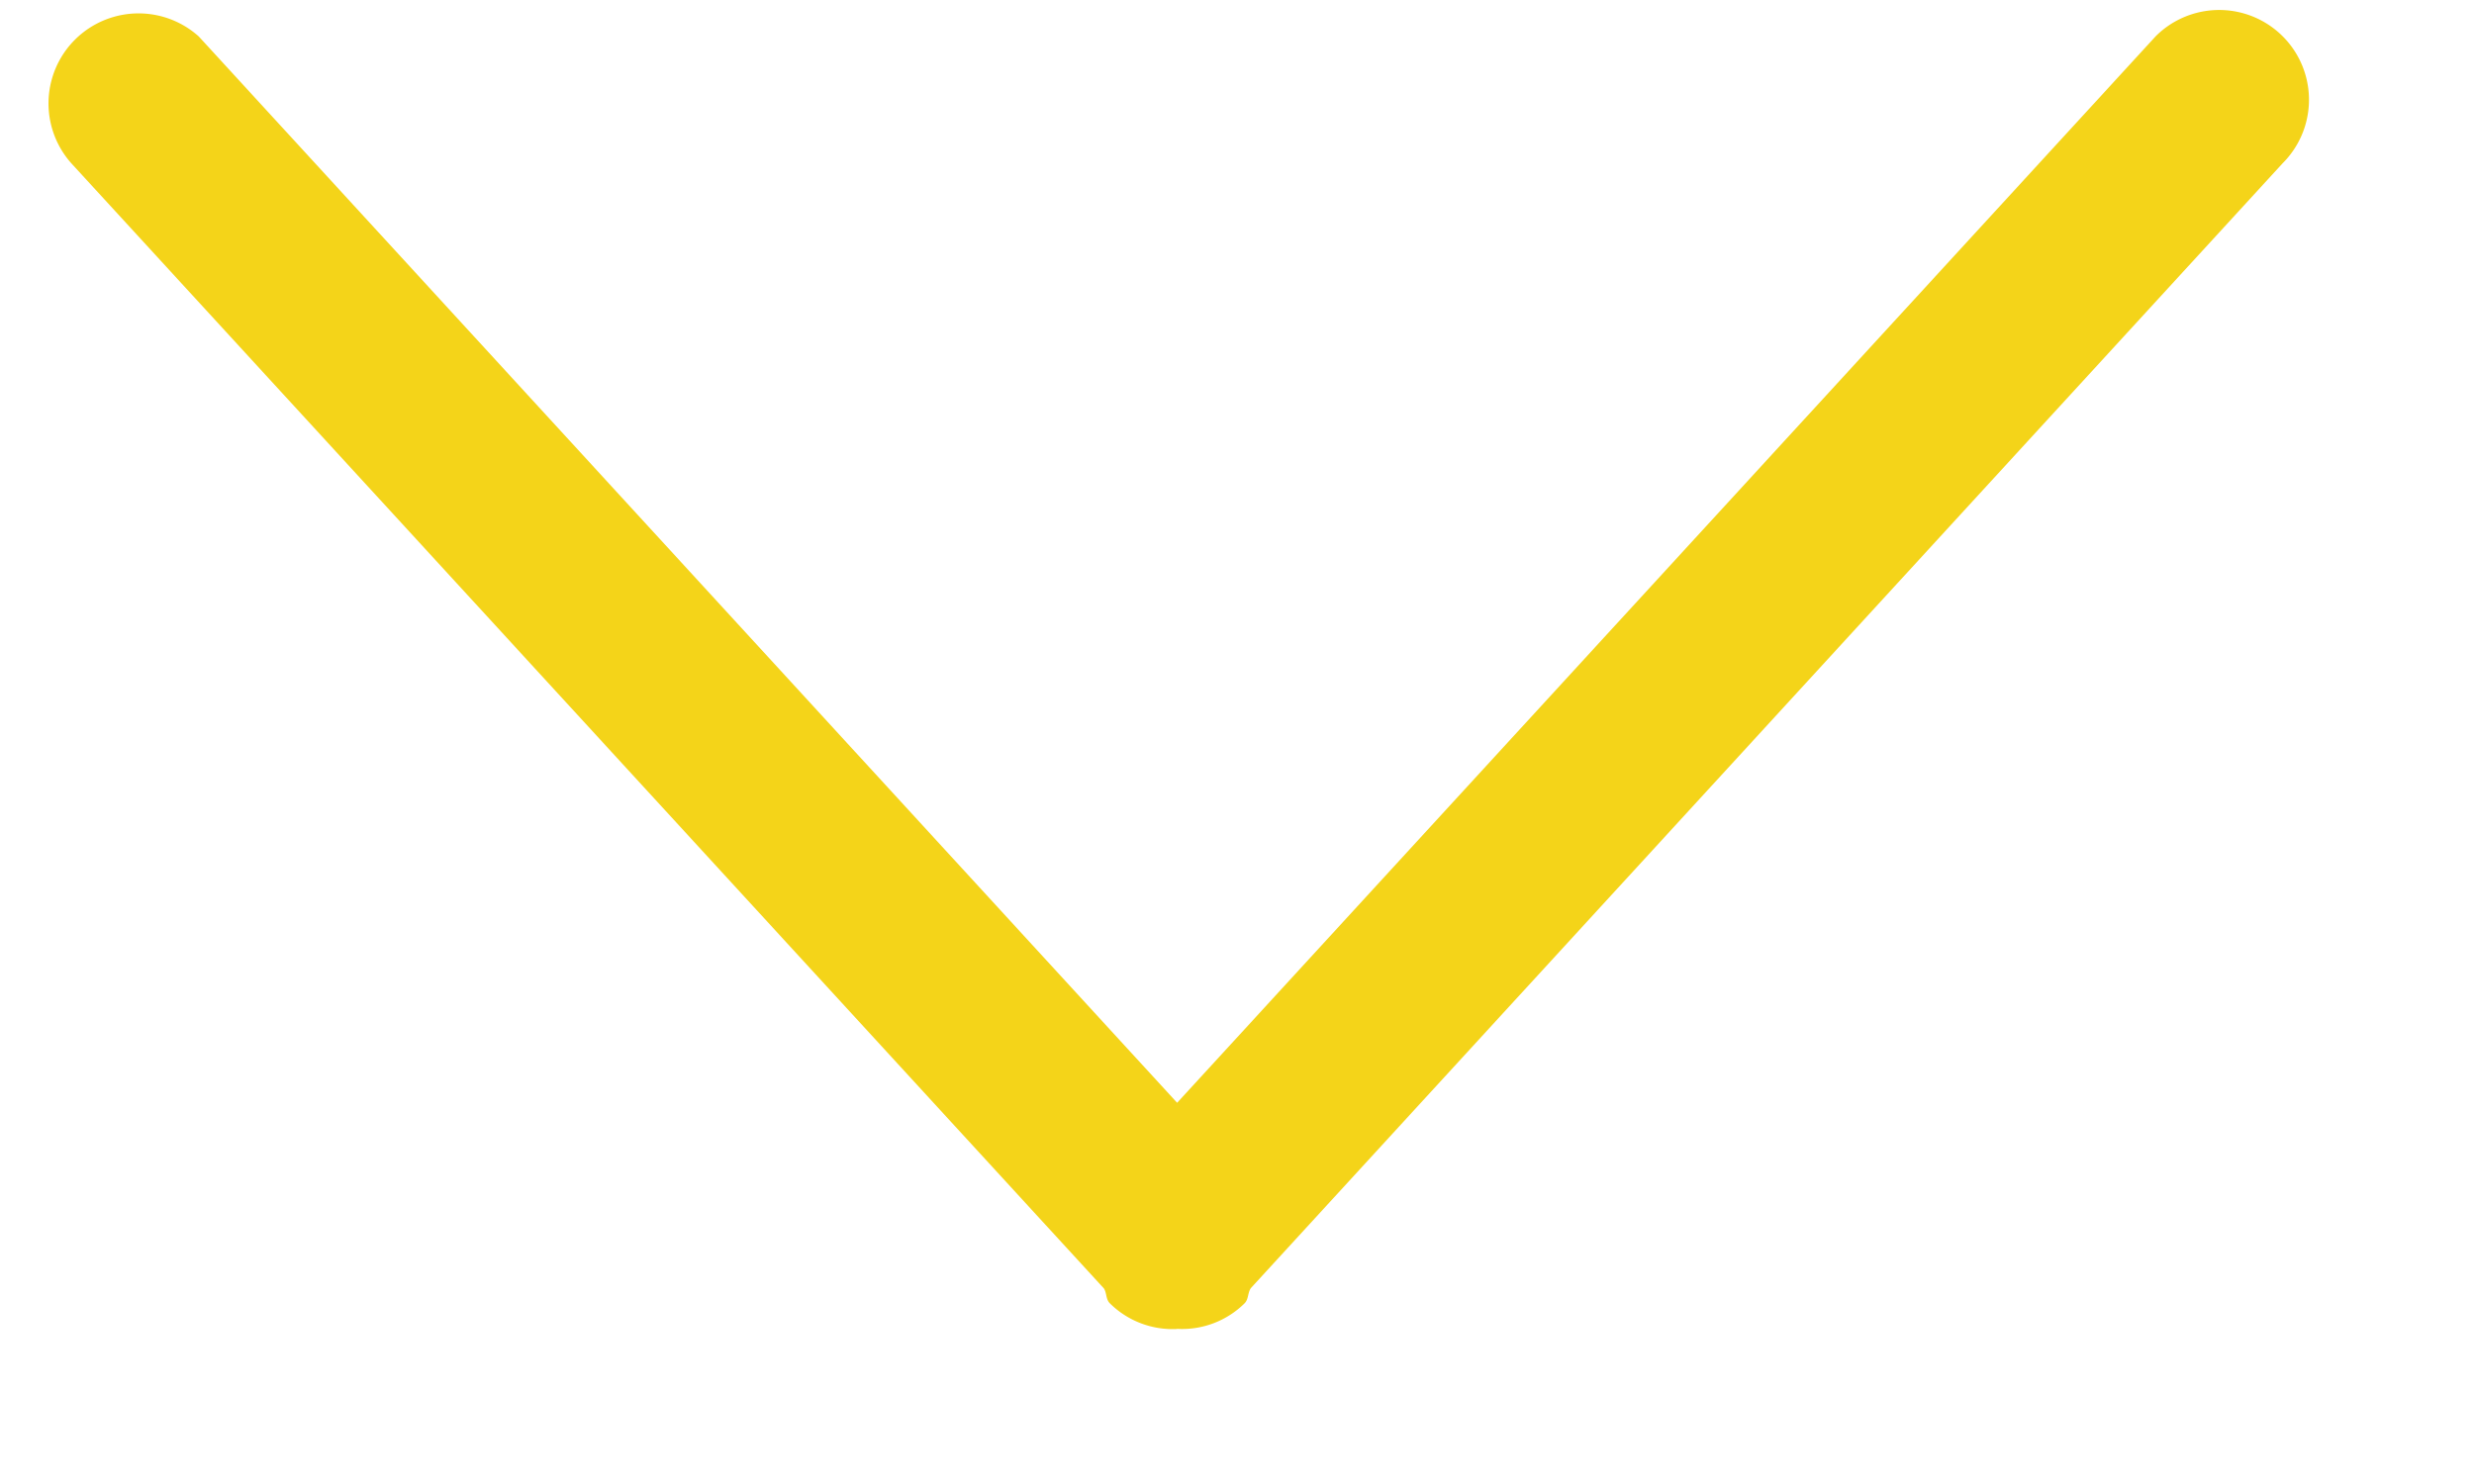 <svg xmlns="http://www.w3.org/2000/svg" width="15" height="9" viewBox="0 0 15 9"><g><g transform="rotate(-270 7.5 4.5)"><path fill="#f4d419" d="M11.06 4.865a.54.54 0 0 1-.156.406c-.025.025-.062.018-.09.036l-6.823 6.26a.546.546 0 0 1-.77-.772l6.467-5.932L3.22-1.07a.544.544 0 1 1 .77-.77l6.822 6.256c.029.02.067.013.092.038a.538.538 0 0 1 .155.41z"/></g></g></svg>